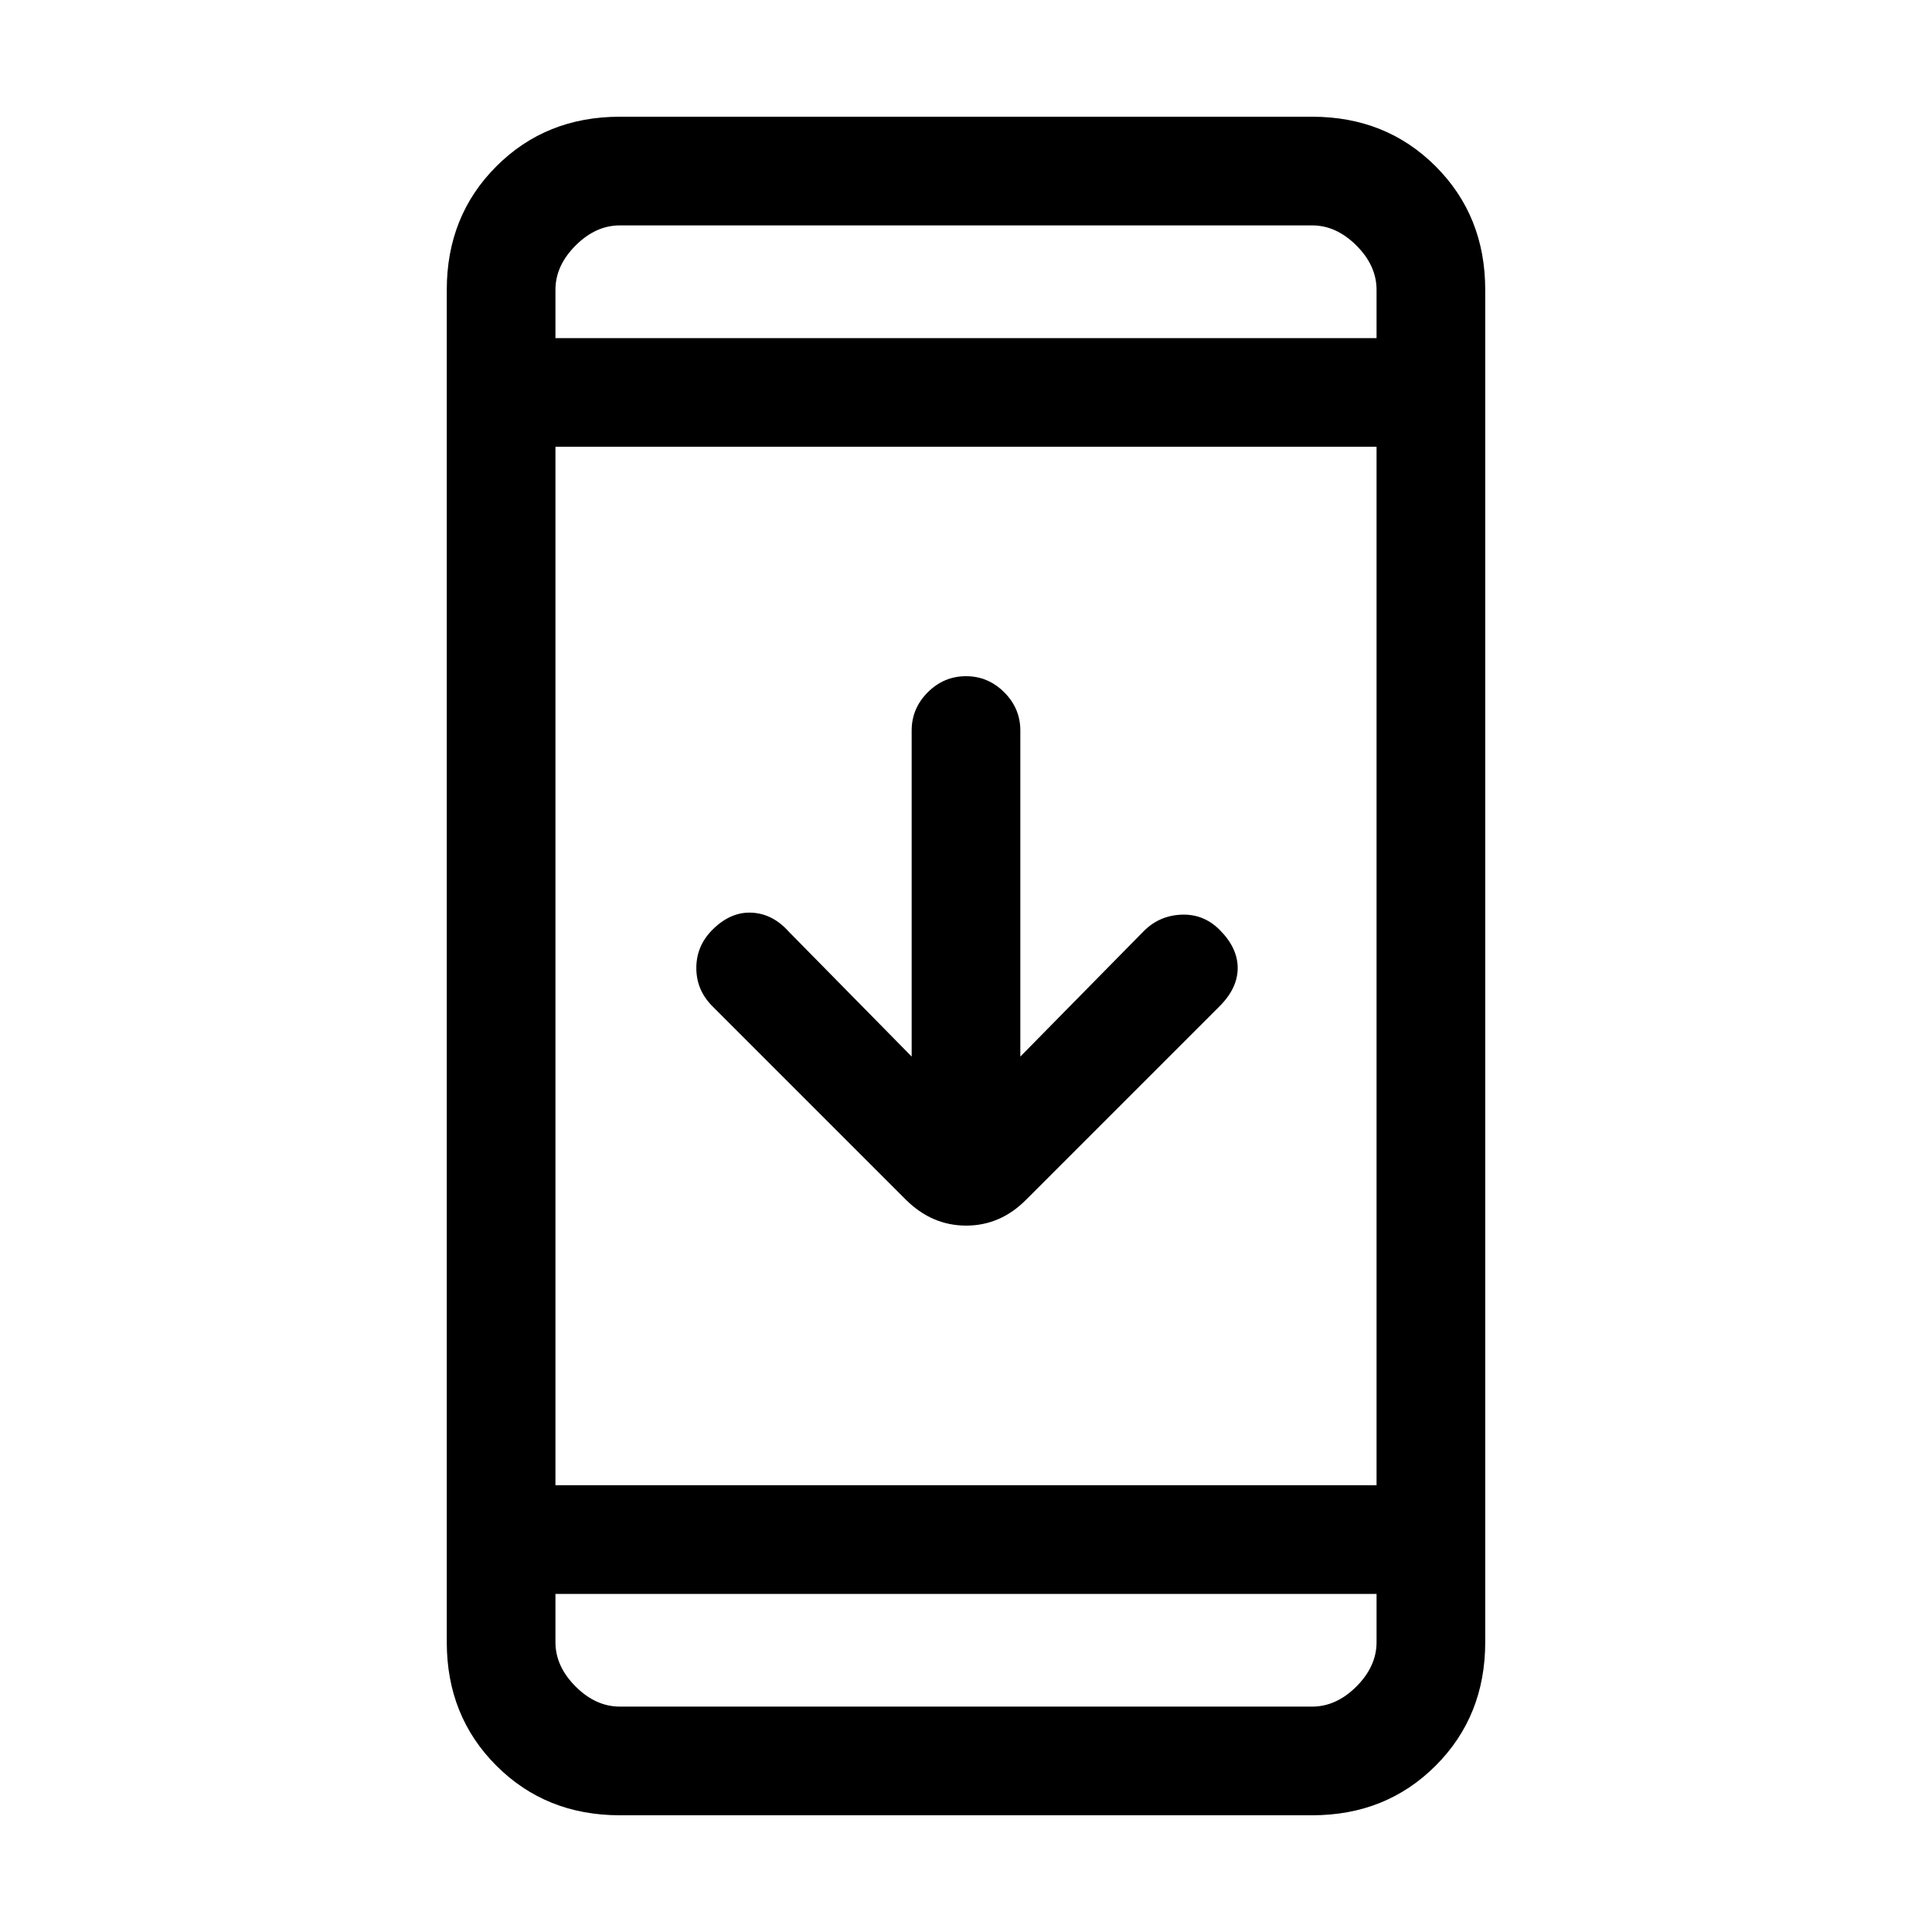 <svg xmlns="http://www.w3.org/2000/svg" height="24" viewBox="0 -960 960 960" width="24"><path d="M308-58q-36.73 0-61.36-24.64Q222-107.28 222-144v-672q0-36.72 24.64-61.36Q271.27-902 308-902h344q36.72 0 61.36 24.64T738-816v672q0 36.72-24.64 61.36T652-58H308Zm-32-110v24q0 12 10 22t22 10h344q12 0 22-10t10-22v-24H276Zm0-54h408v-516H276v516Zm177-213v-162q0-11 8-19t19-8q11 0 19 8t8 19v162l61-62q7.75-8 18.88-8.5Q598-506 606-498q9 9 9 19t-9 19l-96 96q-12.82 13-29.91 13T450-364l-96-96q-8-8-8-19t8-19q9-9 19.5-8.5T392-497l61 62ZM276-792h408v-24q0-12-10-22t-22-10H308q-12 0-22 10t-10 22v24Zm0 0v-56 56Zm0 624v56-56Z"/></svg>